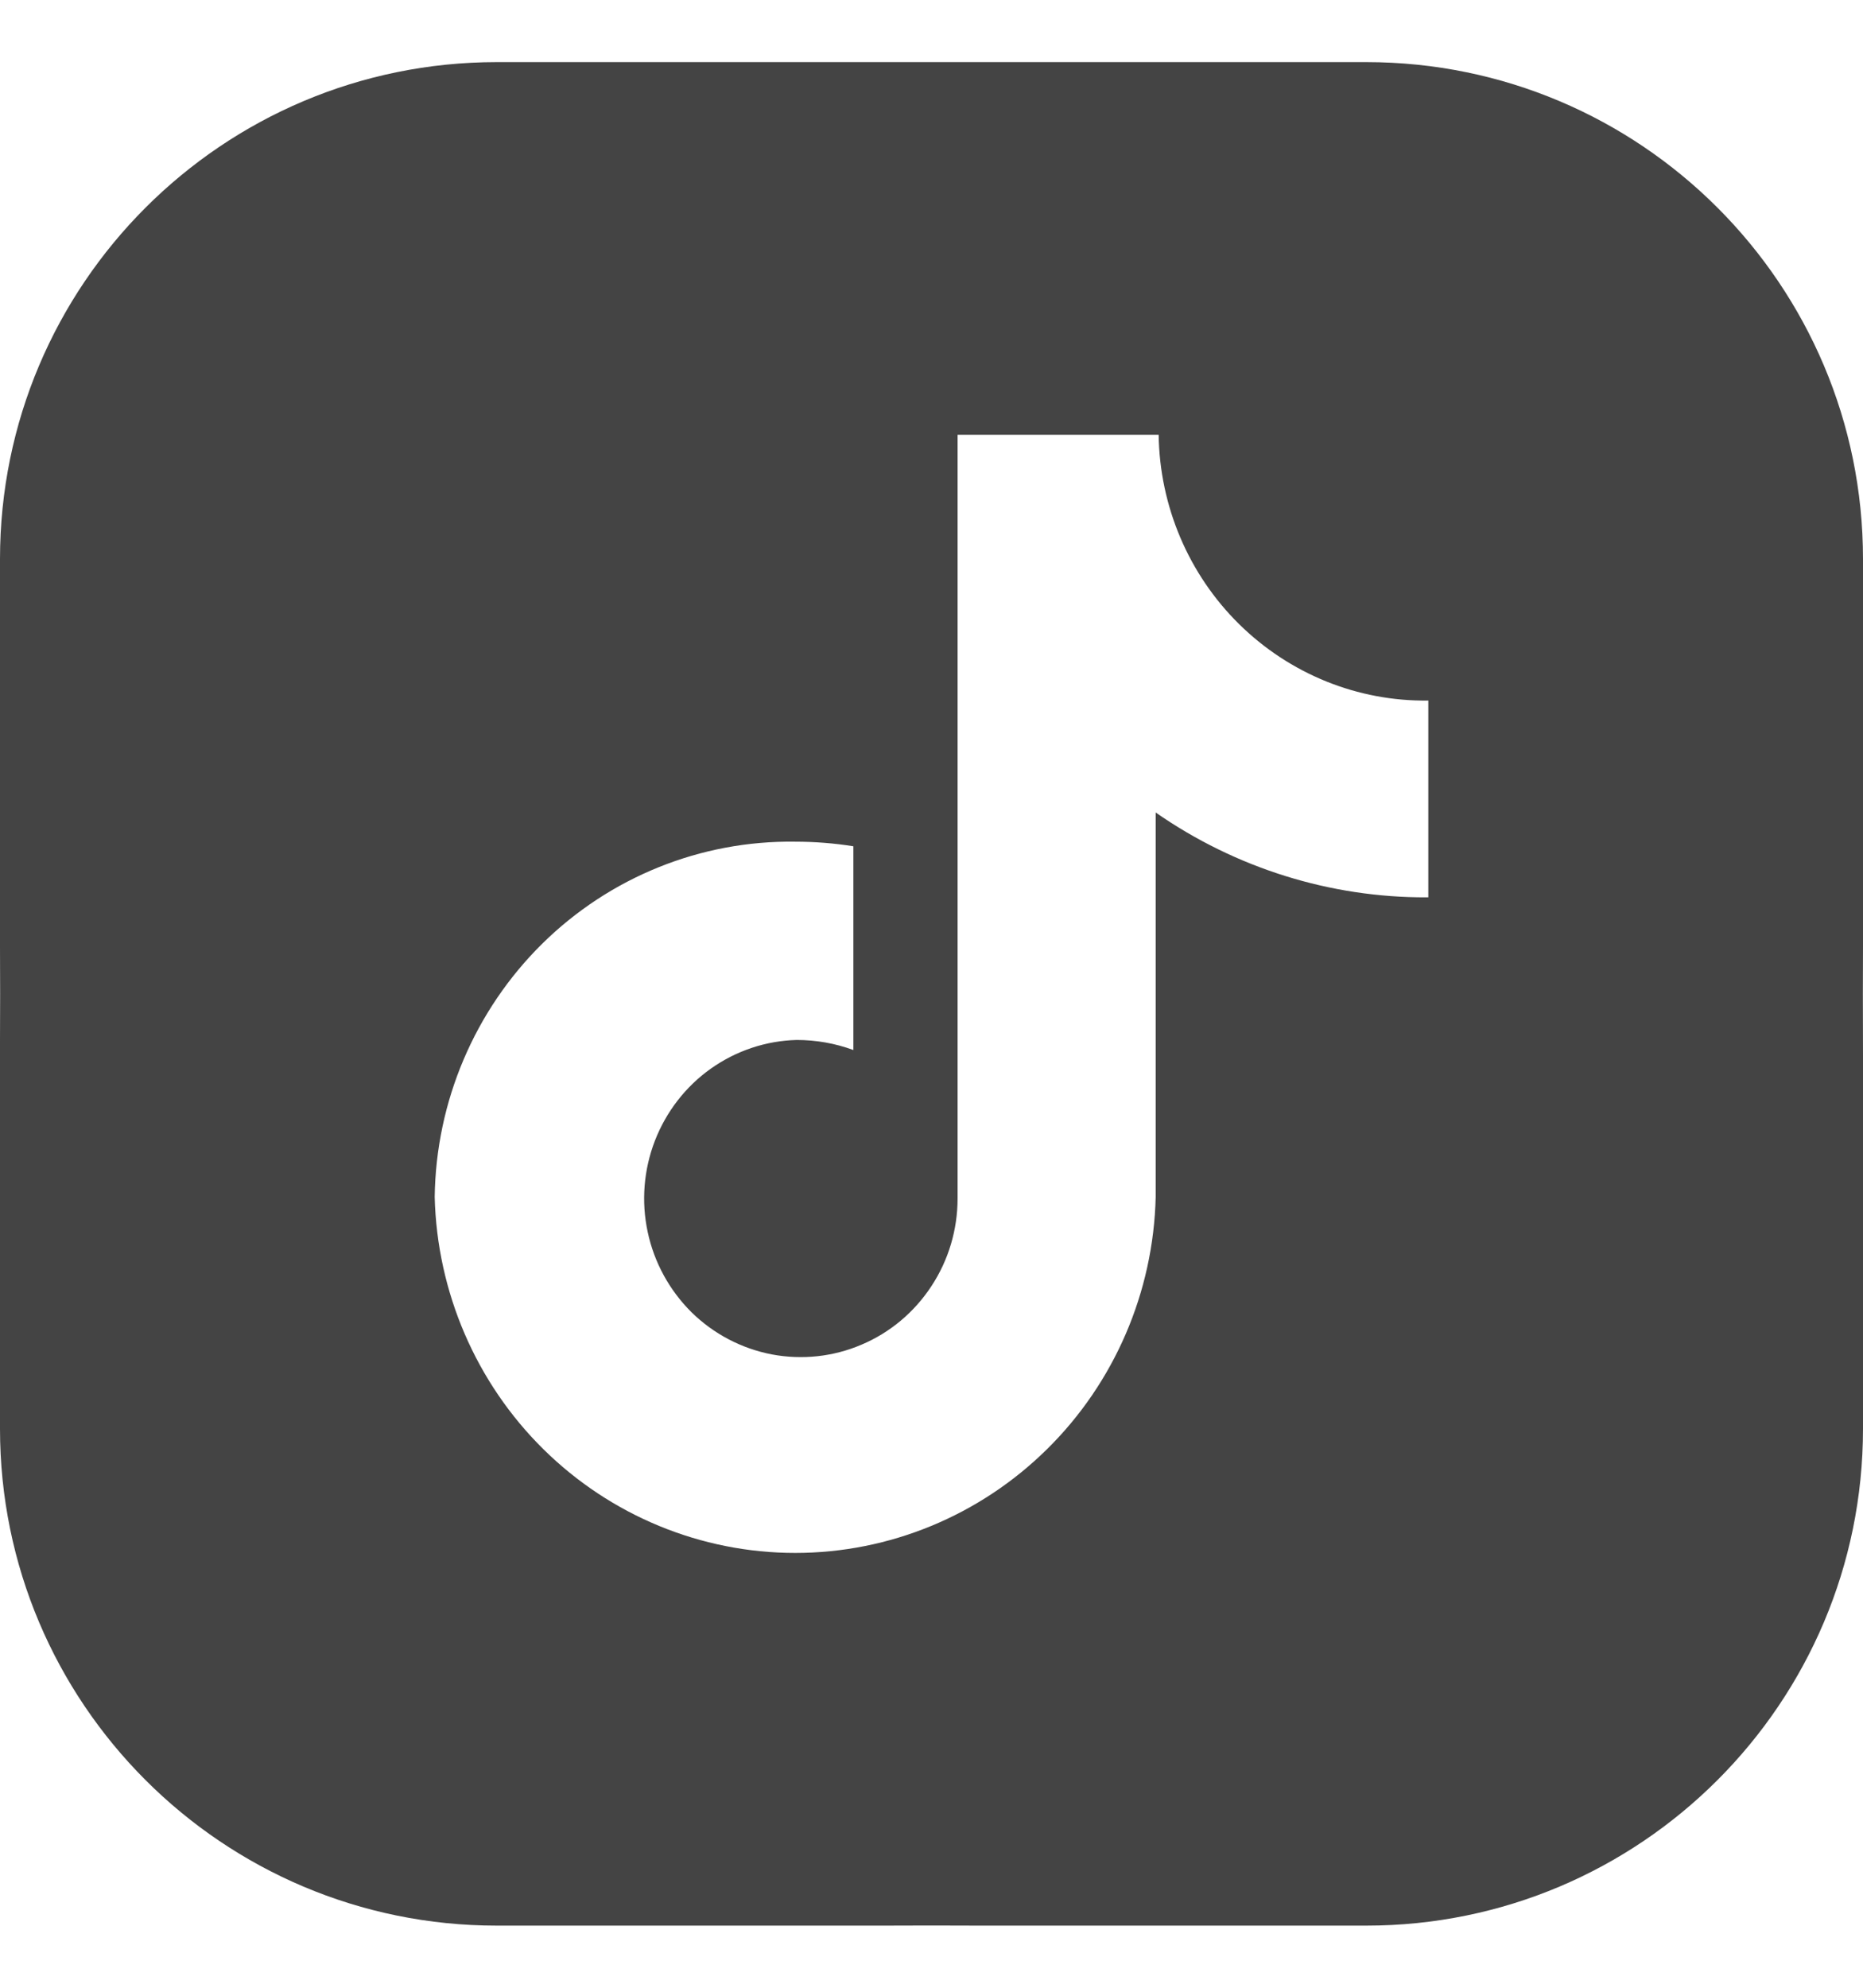 <svg xmlns="http://www.w3.org/2000/svg" viewBox="0 0 15 16" fill="none">
    <path fill-rule="evenodd" clip-rule="evenodd" d="M14.999 8L15 7.621L15 7.5V7.262V7.225V4.5C15 2.291 13.209 0.5 11 0.5H8.337H8.156H8L7.878 0.5L7.5 0.5L7.121 0.5L7 0.5H4C1.791 0.5 0 2.291 0 4.5V7.5L0 7.622L0.001 8L0 8.378L0 8.5V11.5C0 13.709 1.791 15.5 4 15.5H7L7.122 15.5L7.5 15.499L7.879 15.5L8 15.5H11C13.209 15.5 15 13.709 15 11.5V9.103C15.001 8.908 15 8.713 15 8.518V8.5L14.999 8ZM9.305 6.54C9.947 6.987 10.709 7.226 11.489 7.223L11.5 7.223V5.639C10.932 5.647 10.384 5.425 9.977 5.024C9.57 4.623 9.337 4.075 9.329 3.5H7.71V9.647C7.71 9.898 7.637 10.144 7.499 10.353C7.362 10.562 7.167 10.726 6.938 10.823C6.71 10.921 6.458 10.948 6.214 10.902C5.97 10.855 5.745 10.737 5.567 10.562C5.39 10.386 5.267 10.162 5.215 9.917C5.162 9.671 5.183 9.415 5.273 9.182C5.364 8.948 5.52 8.746 5.723 8.602C5.926 8.458 6.167 8.377 6.415 8.371C6.57 8.371 6.725 8.398 6.871 8.452V6.812C6.716 6.787 6.559 6.775 6.403 6.775C5.643 6.764 4.91 7.06 4.366 7.596C3.822 8.133 3.51 8.866 3.5 9.635C3.519 10.401 3.833 11.13 4.375 11.665C4.917 12.2 5.645 12.5 6.403 12.5C7.16 12.5 7.888 12.2 8.43 11.665C8.973 11.13 9.287 10.401 9.305 9.635V6.54Z" fill="#444444"/>
  </svg>